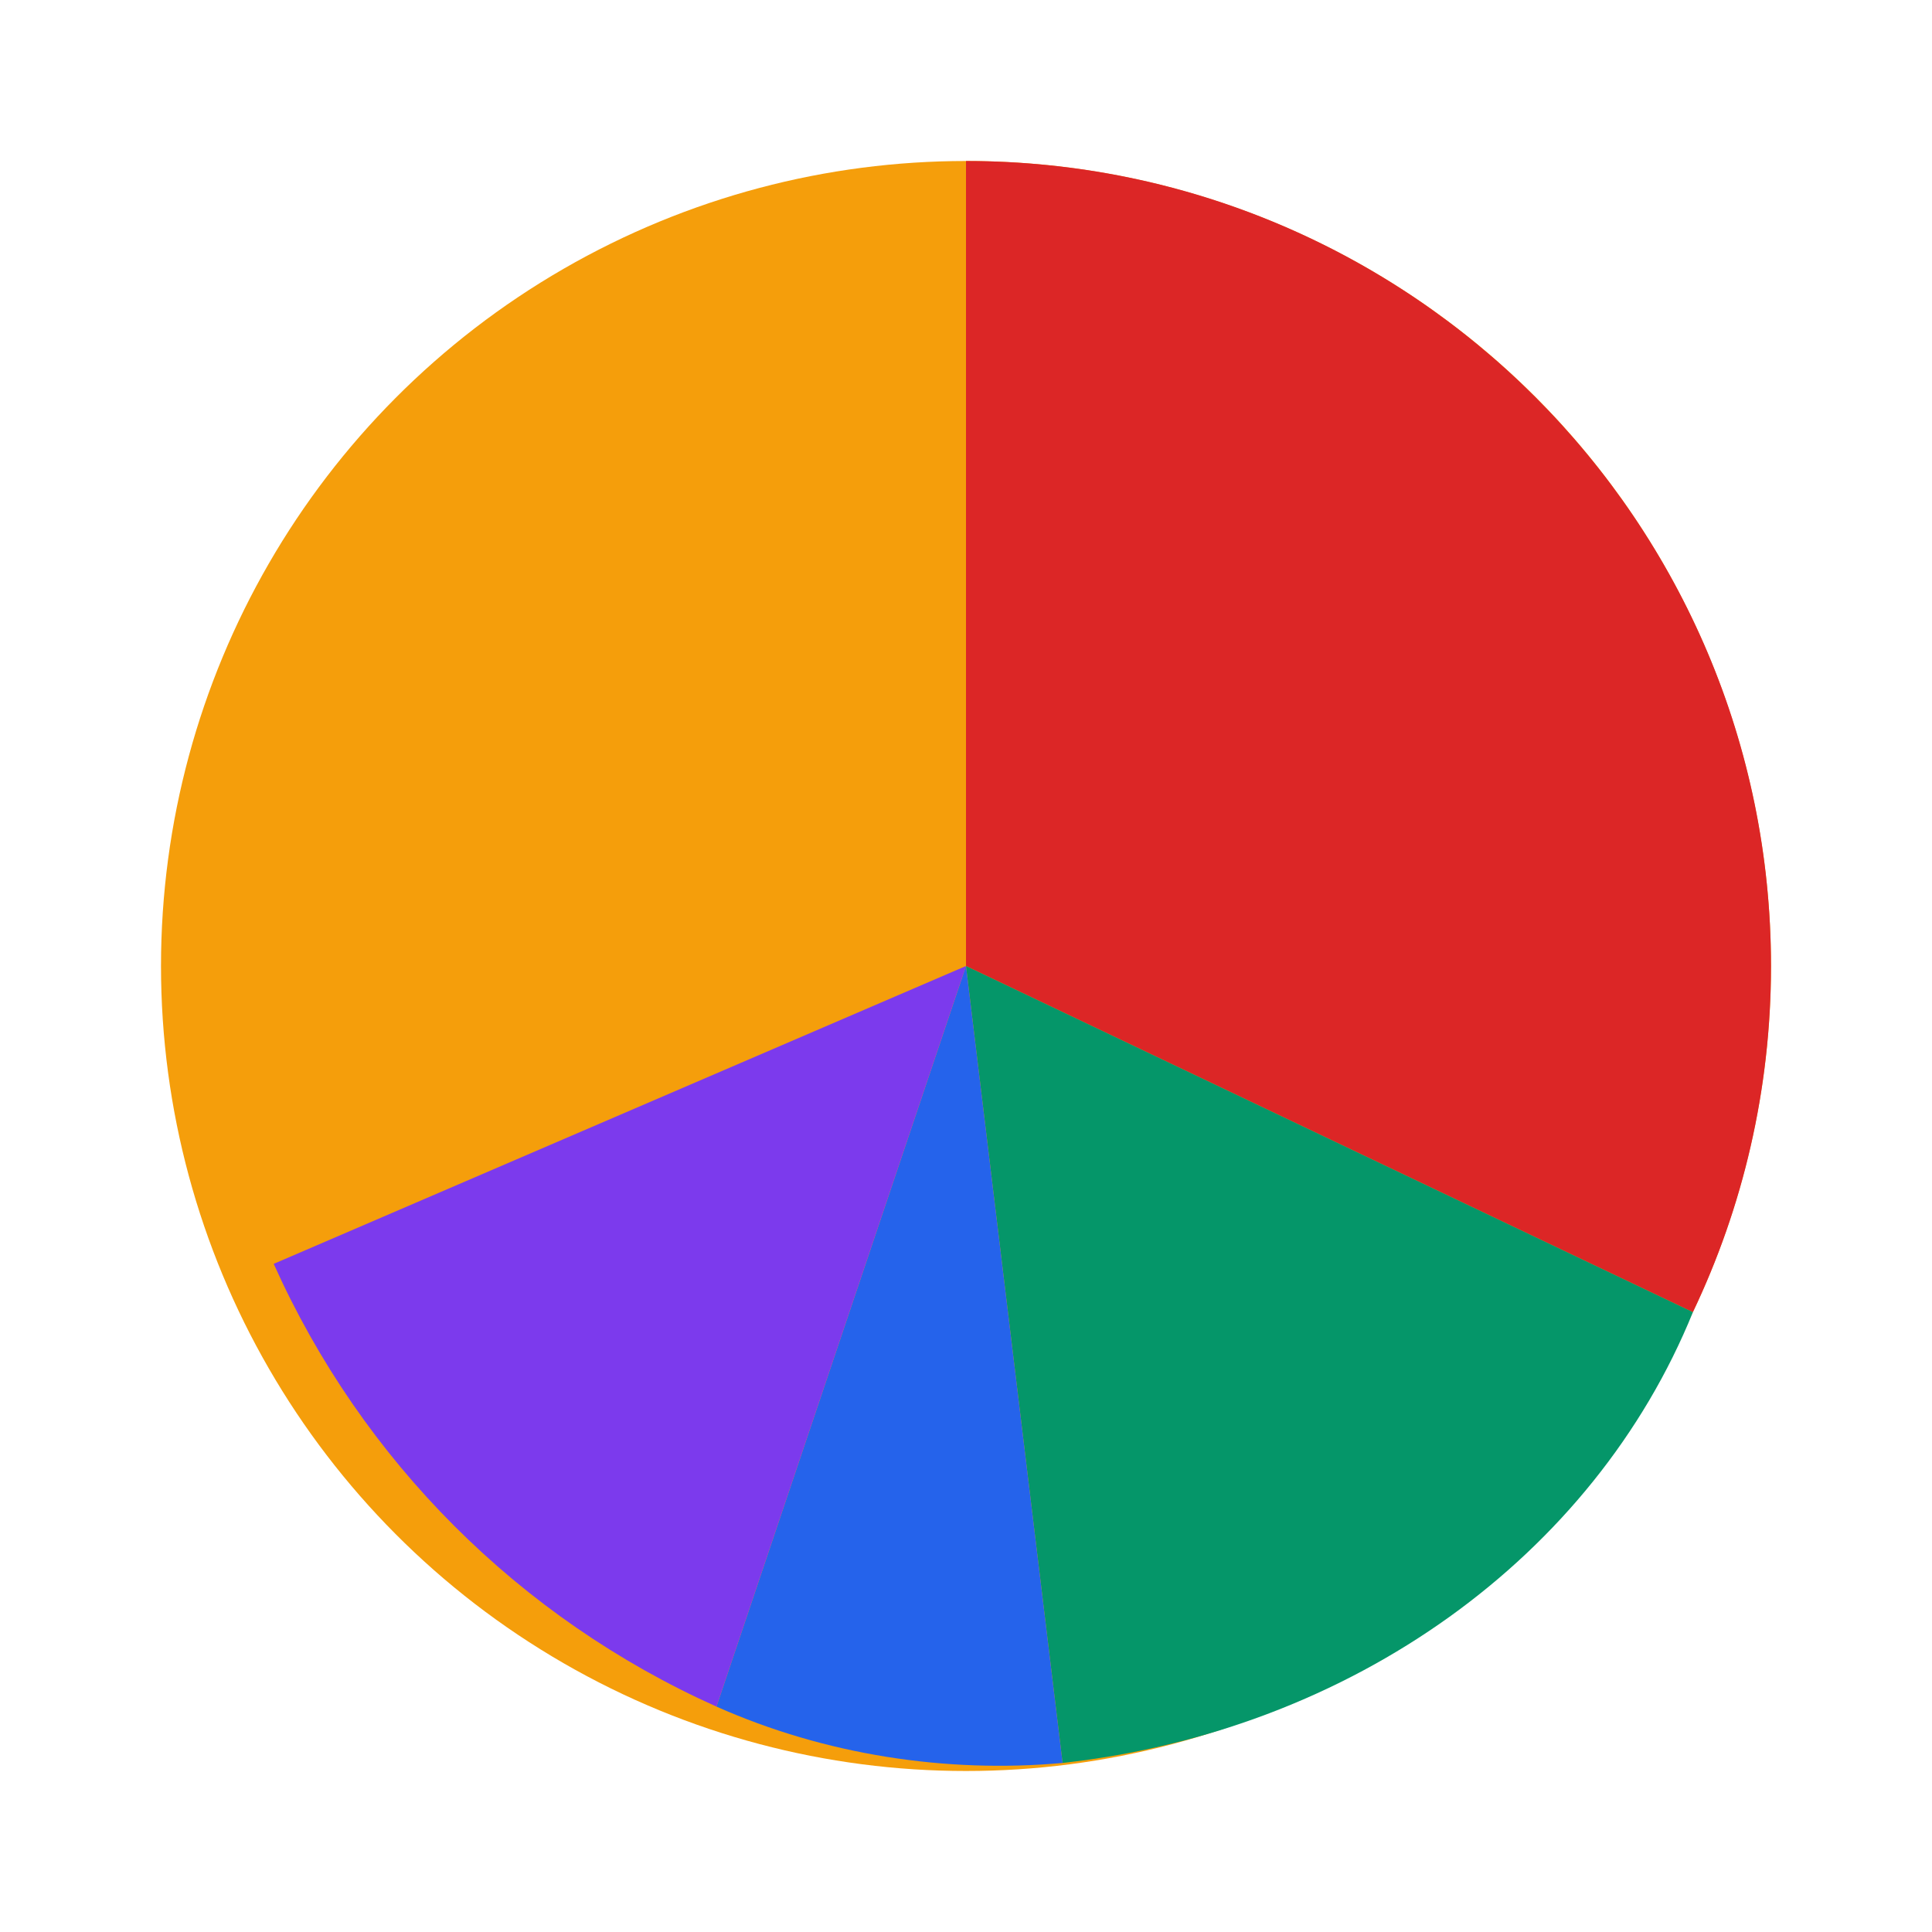 <svg viewBox="0 0 24 24" fill="none" xmlns="http://www.w3.org/2000/svg">
  <circle cx="12" cy="12" r="10" fill="#F59E0B"/>
  <path d="M12 2C17.52 2 22 6.48 22 12c0 1.54-.35 3-.97 4.3L12 12V2z" fill="#DC2626"/>
  <path d="M12 12L21.03 16.3C19.8 19.33 16.8 21.5 13.2 21.9L12 12z" fill="#059669"/>
  <path d="M12 12L13.2 21.9C11.75 22.03 10.25 21.8 8.9 21.2L12 12z" fill="#2563EB"/>
  <path d="M12 12L8.9 21.2C6.45 20.1 4.5 18.15 3.4 15.7L12 12z" fill="#7C3AED"/>
</svg>
